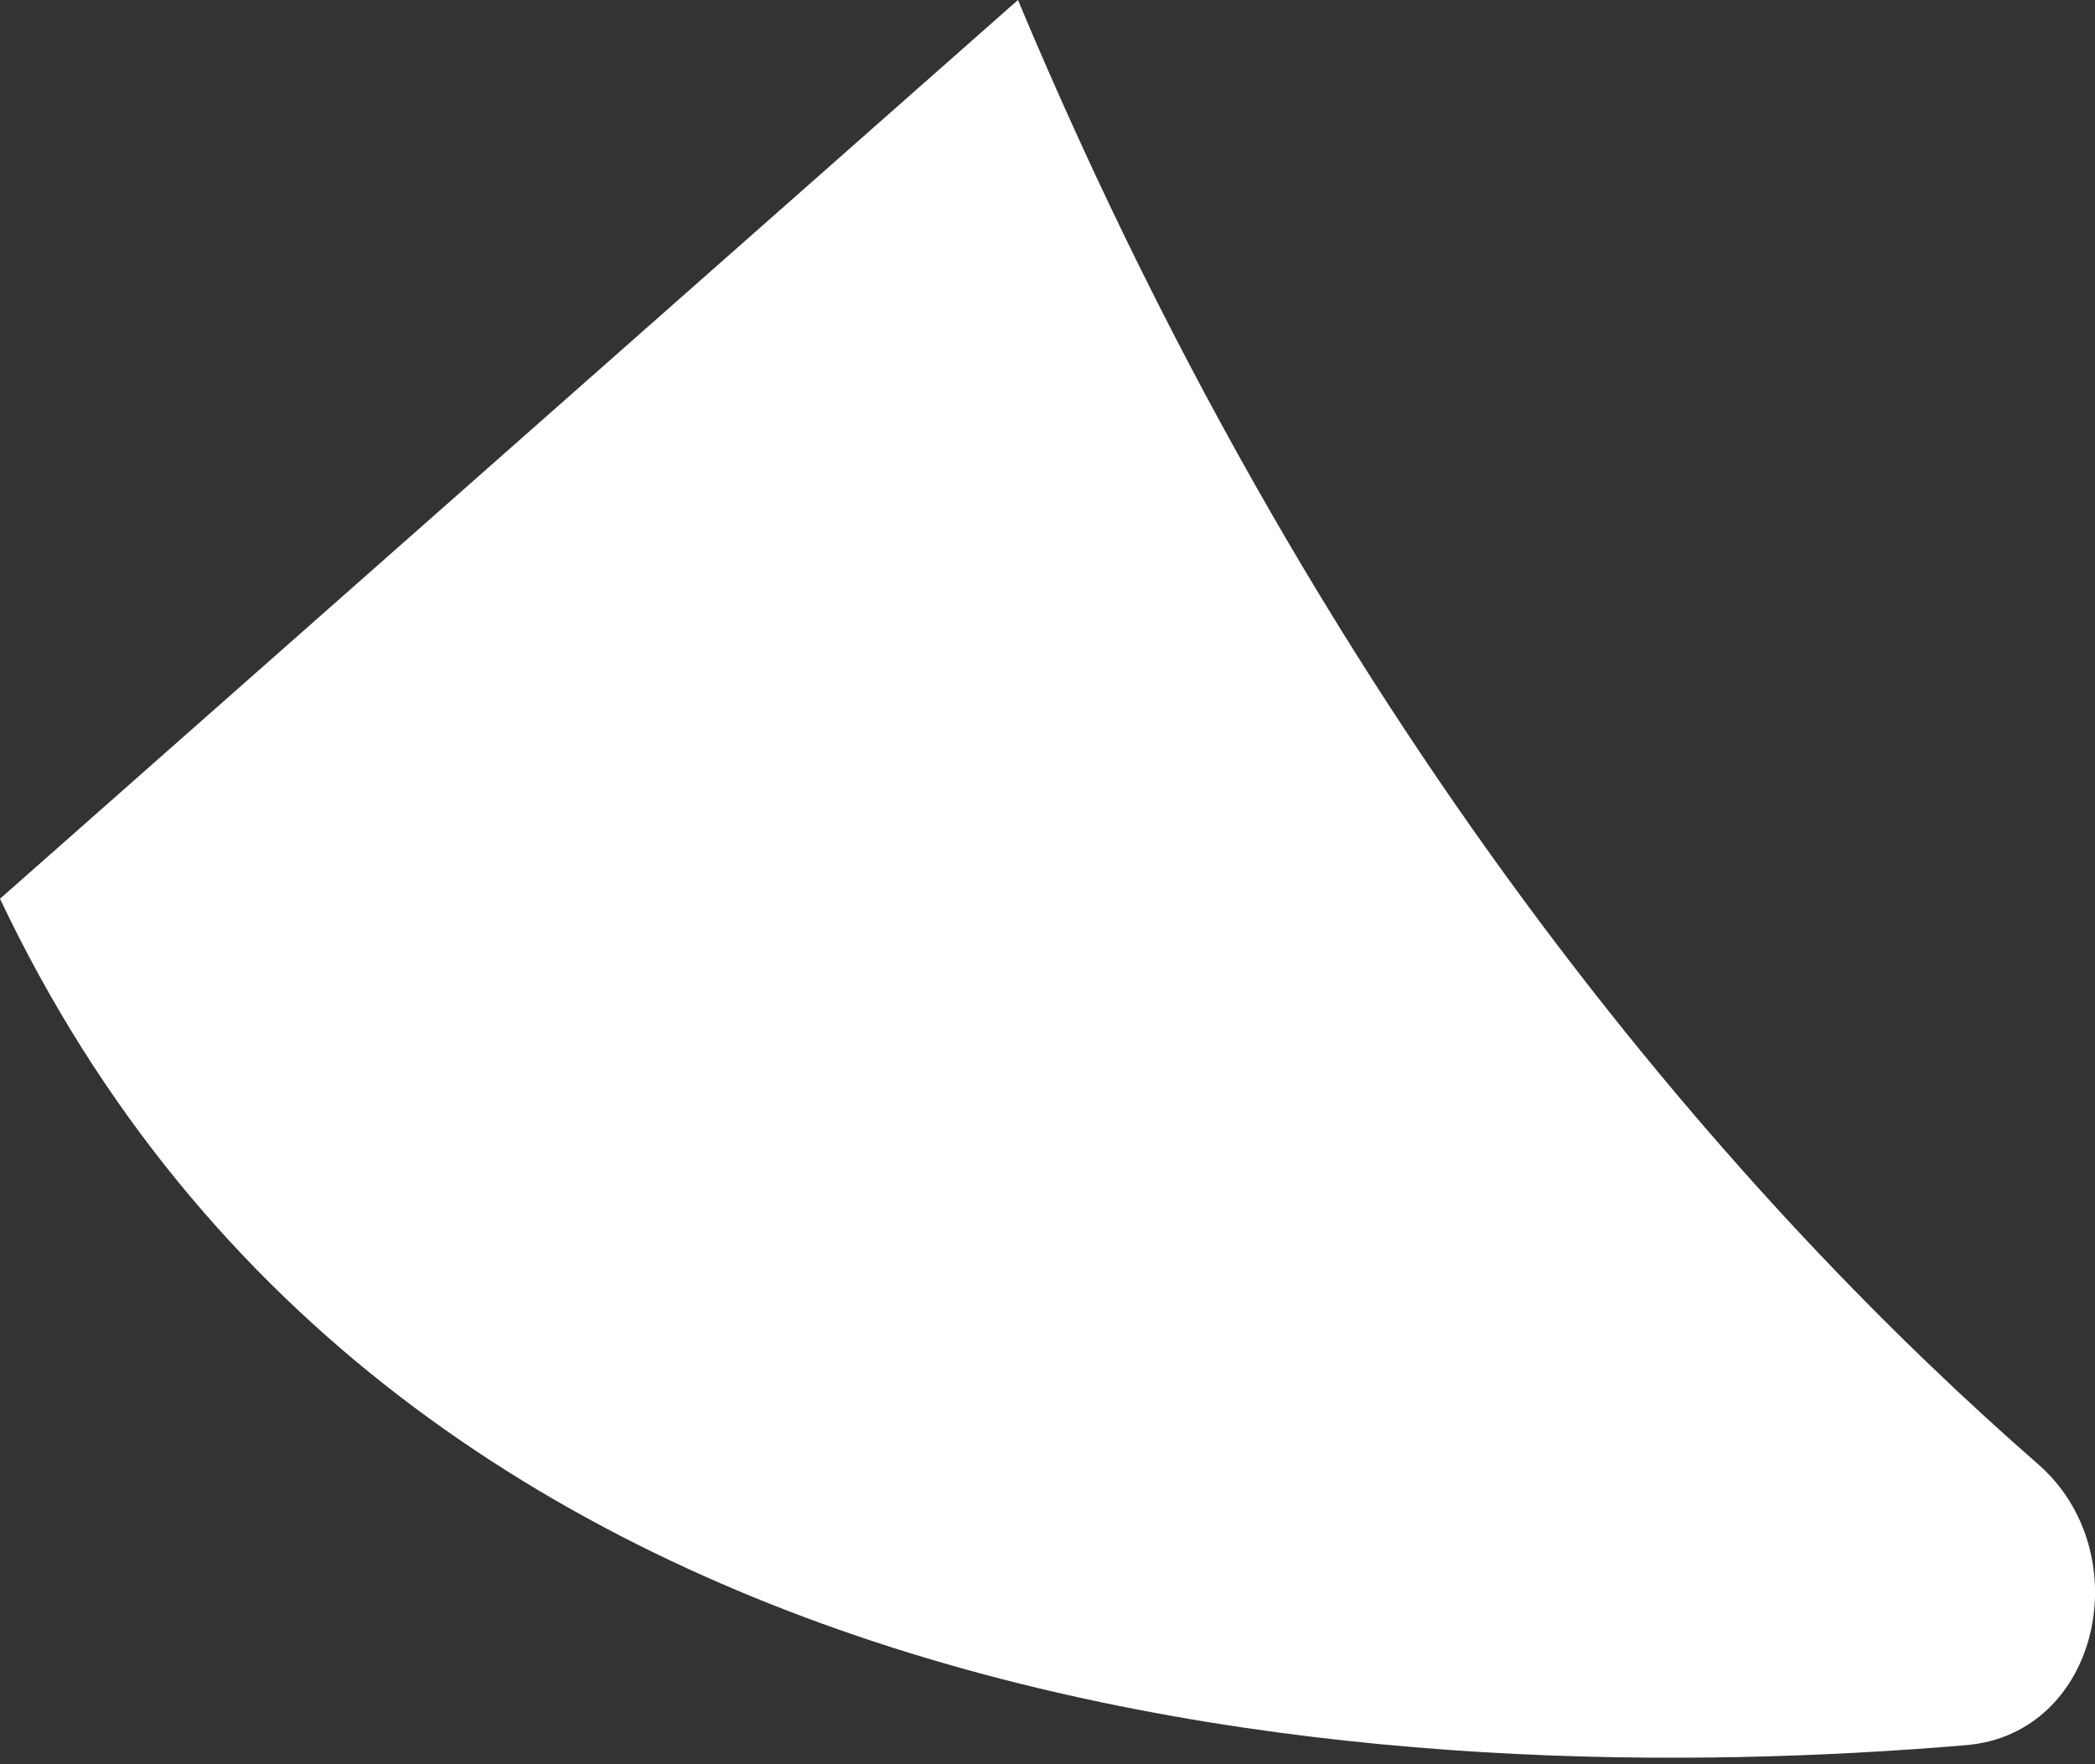 <svg width="19" height="16" viewBox="0 0 19 16" fill="none" xmlns="http://www.w3.org/2000/svg">
    <rect x="0" y="0" width="19" height="16" fill="#333333" stroke="none"/>
    <path d="M17.831 15.827C12.811 16.251 3.653 15.857 0 8.151L9.232 0C12.103 6.857 15.926 11.047 18.483 13.278C19.401 14.079 19.045 15.725 17.831 15.827Z" fill="white"/>
</svg>
